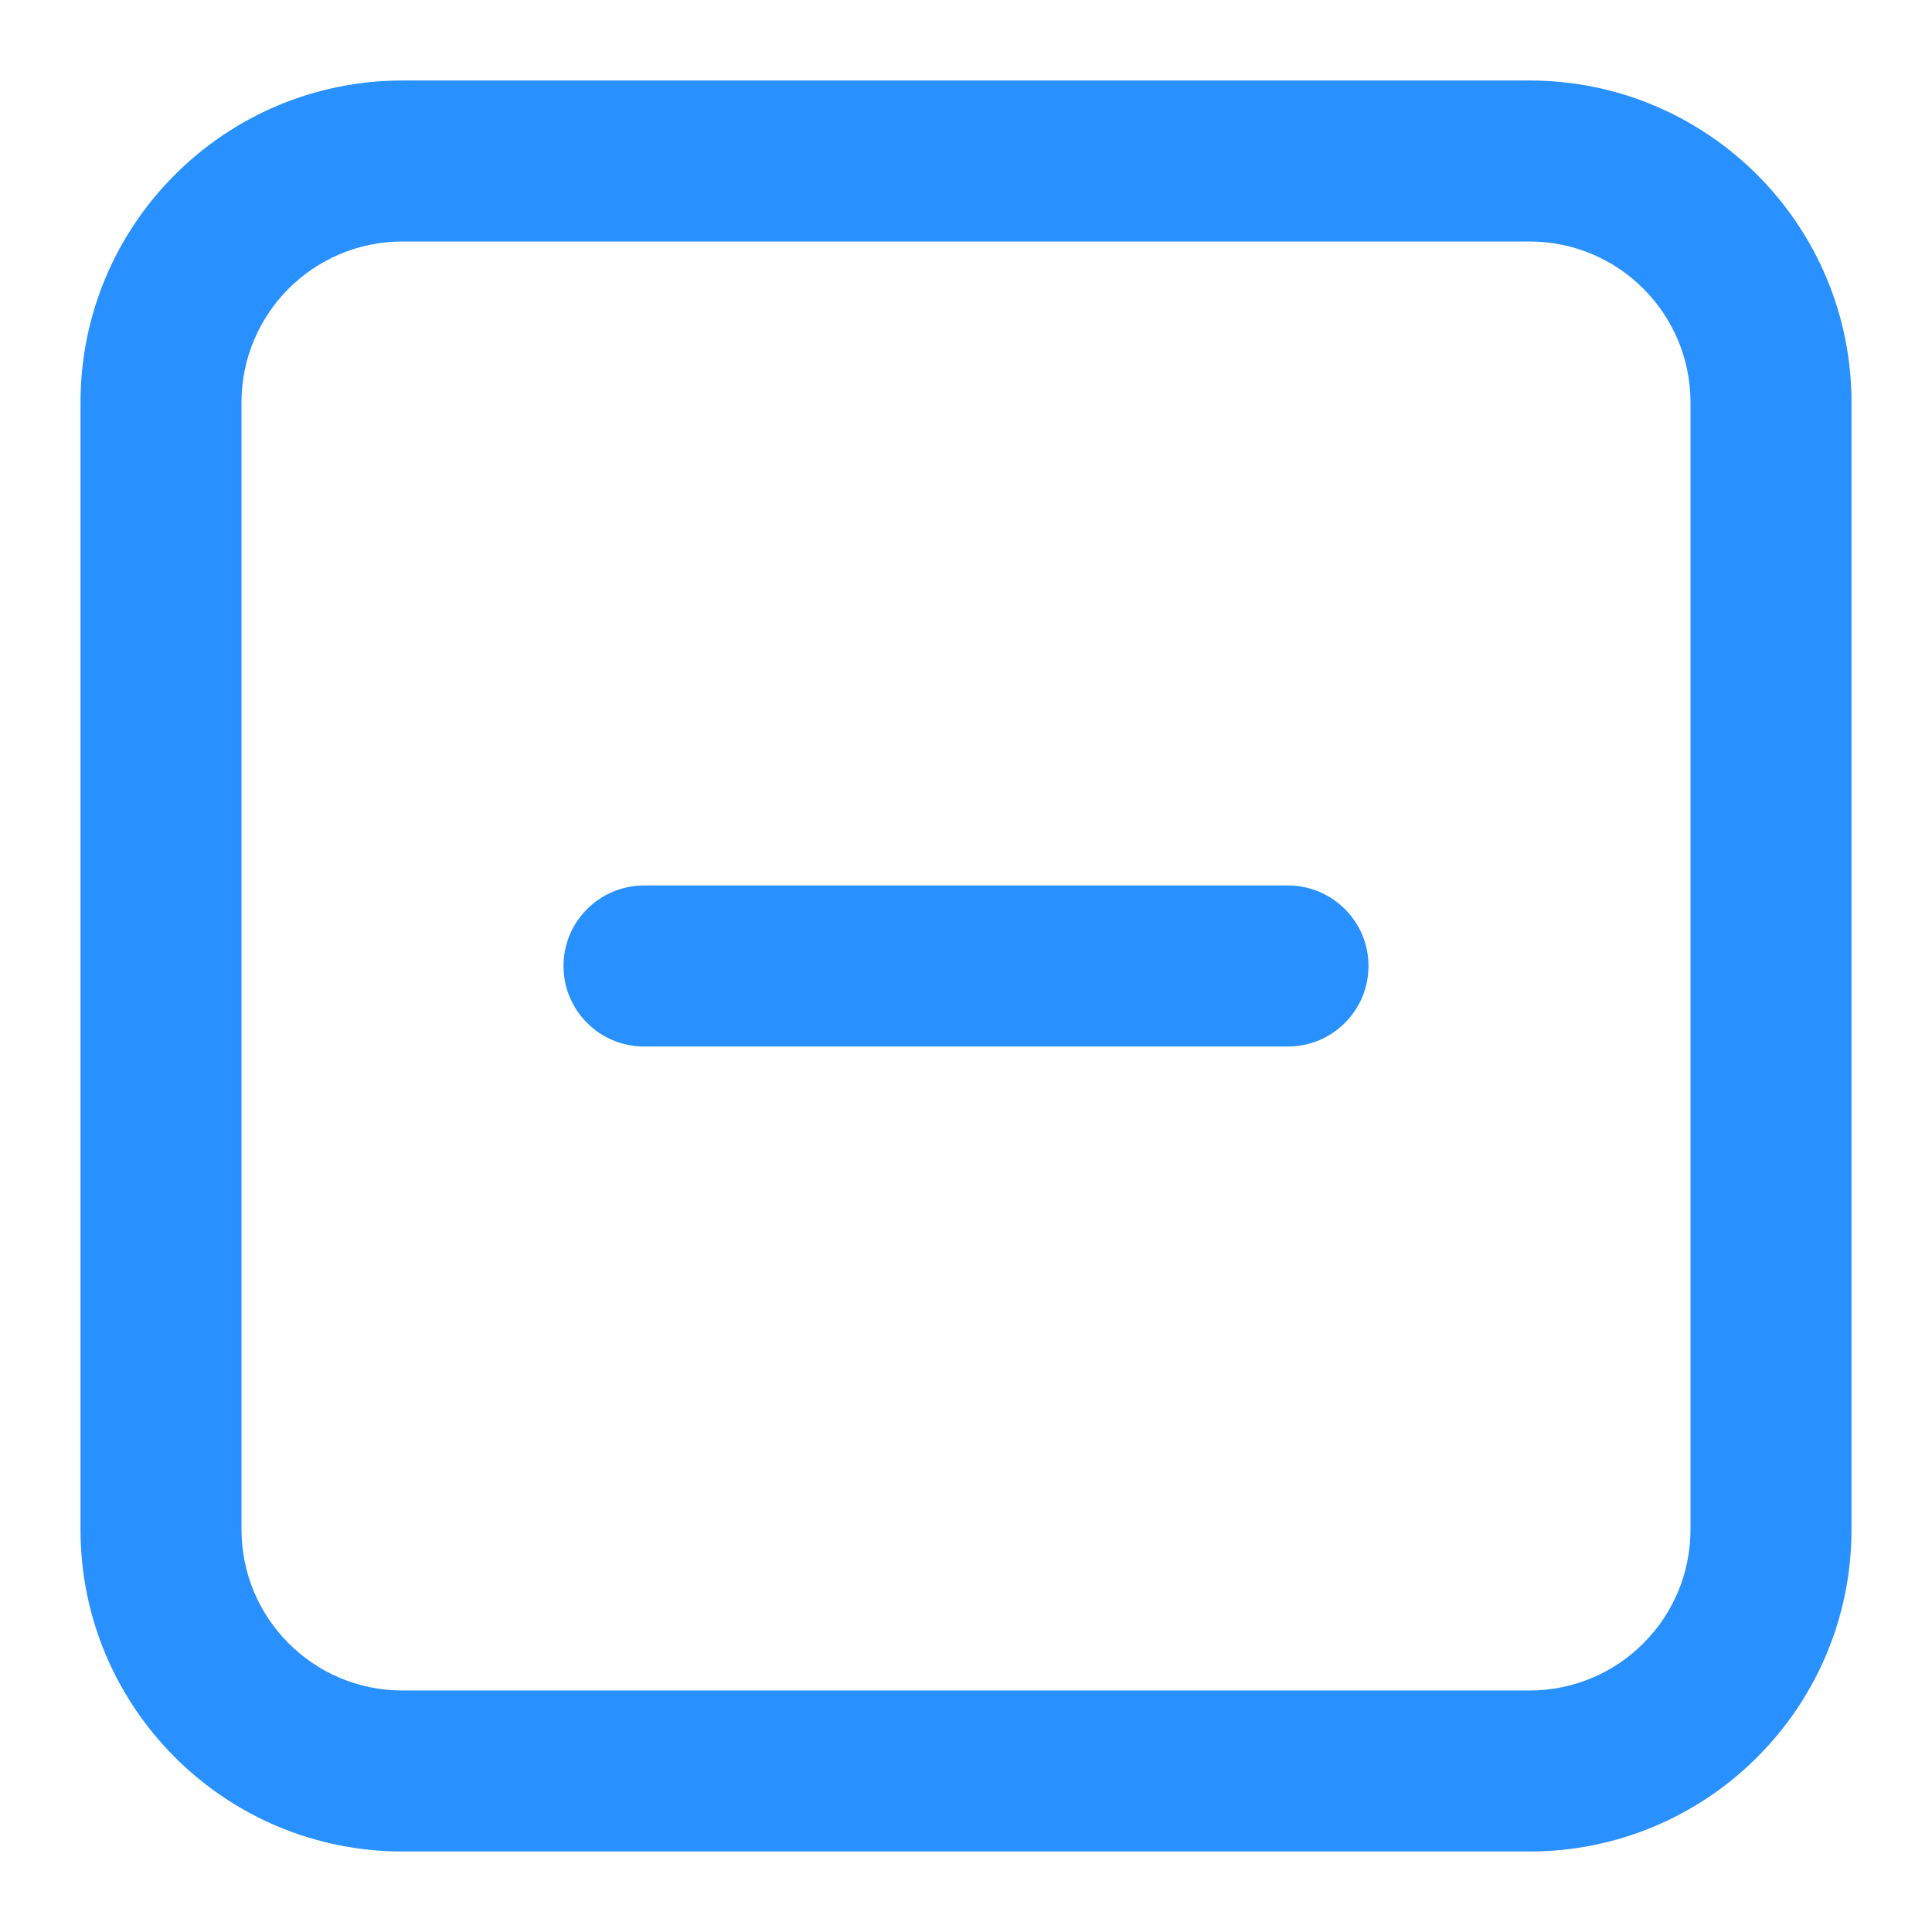 <svg fill="none" height="24" viewBox="0 0 24 24" width="24" xmlns="http://www.w3.org/2000/svg"><g fill="#2990ff"><path d="m8 11c-.552 0-1 .448-1 1s.448 1 1 1h8c.552 0 1-.448 1-1s-.448-1-1-1z"/><path clip-rule="evenodd" d="m1 5c0-2.209 1.791-4 4-4h14c2.209 0 4 1.791 4 4v14c0 2.209-1.791 4-4 4h-14c-2.209 0-4-1.791-4-4zm4-2h14c1.105 0 2 .895 2 2v14c0 1.105-.895 2-2 2h-14c-1.105 0-2-.895-2-2v-14c0-1.105.895-2 2-2z" fill-rule="evenodd"/></g></svg>